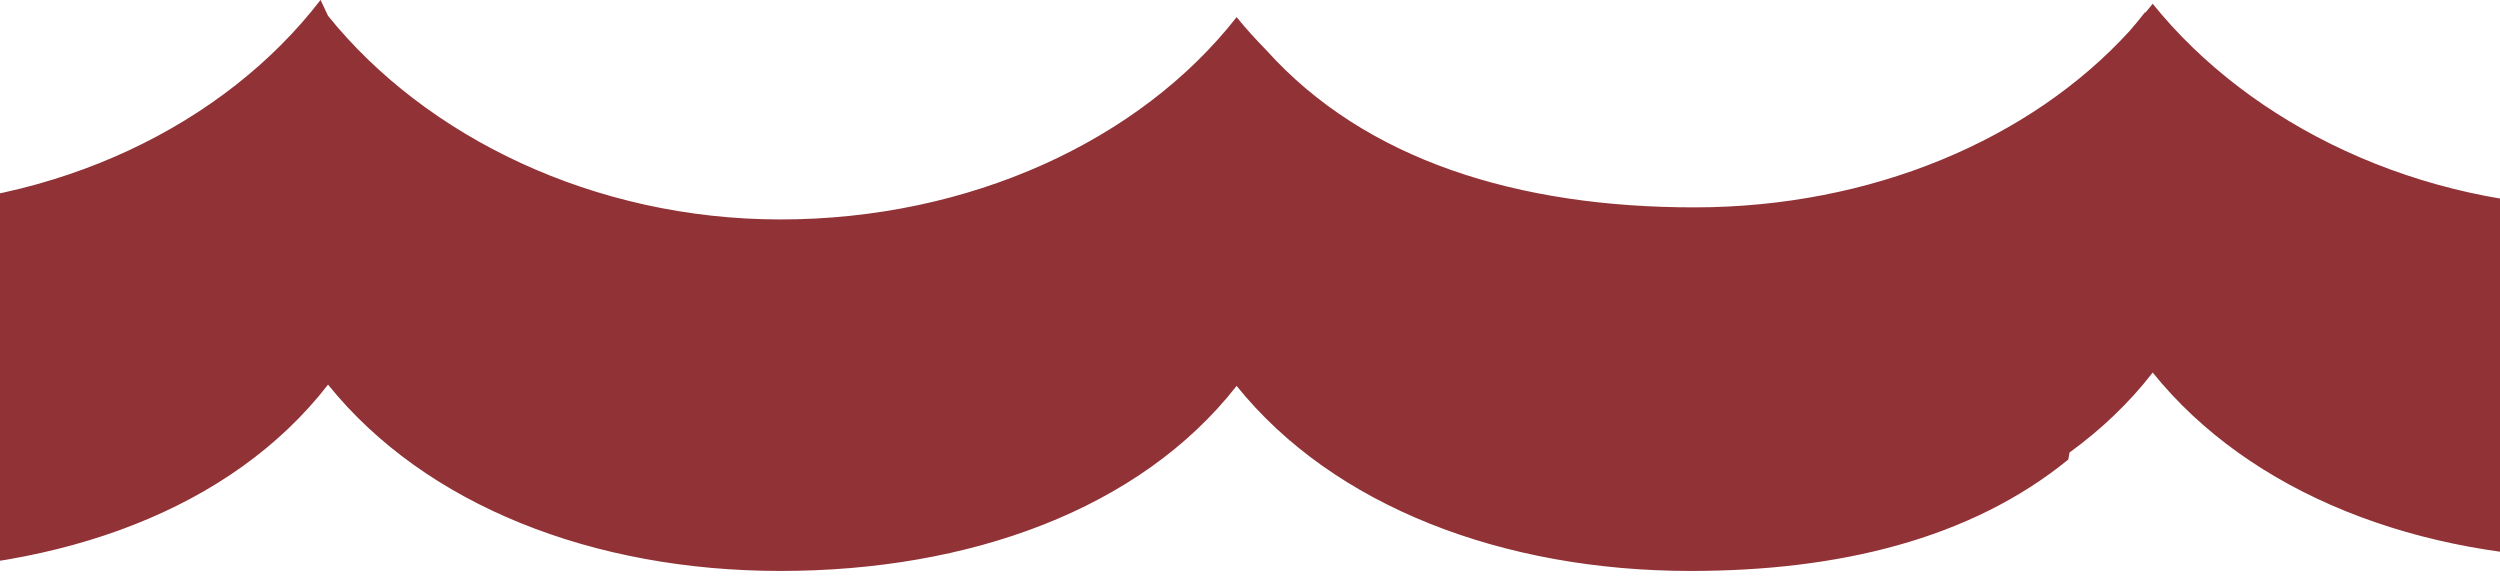 <?xml version="1.0" encoding="utf-8"?>
<!-- Generator: Adobe Illustrator 16.0.0, SVG Export Plug-In . SVG Version: 6.00 Build 0)  -->
<!DOCTYPE svg PUBLIC "-//W3C//DTD SVG 1.1//EN" "http://www.w3.org/Graphics/SVG/1.1/DTD/svg11.dtd">
<svg version="1.1" id="Layer_1" xmlns="http://www.w3.org/2000/svg" xmlns:xlink="http://www.w3.org/1999/xlink" x="0px" y="0px"
	 width="1163.73px" height="270px" viewBox="0 106.77 1163.73 270" enable-background="new 0 106.77 1163.73 270"
	 xml:space="preserve">
<g display="none">
	<defs>
		<rect id="SVGID_1_" width="1163.73" height="372.54"/>
	</defs>
	<clipPath id="SVGID_2_" display="inline">
		<use xlink:href="#SVGID_1_"  overflow="visible"/>
	</clipPath>
	
		<path display="inline" clip-path="url(#SVGID_2_)" fill="#913236" stroke="#913236" stroke-width="0.917" stroke-miterlimit="10" d="
		M1083.121,55.151c-34.242,0-65.408-14.922-83.297-37.128c-17.751,22.676-49.06,37.128-83.721,37.128
		c-34.239,0-65.128-15.156-83.018-37.362c-0.448,0.578-0.942,1.125-1.406,1.692l0.032-0.182c-0.901,1.172-1.86,2.311-2.831,3.441
		c-18.245,20.011-47.459,32.41-79.932,32.41c-32.286,0-60.344-8.622-78.512-28.831l0,0c-1.921-1.966-3.771-3.979-5.465-6.08
		c-17.748,22.676-49.057,37.127-83.719,37.127c-34.24,0-65.127-15.156-83.017-37.362c-0.753,0.974-1.565,1.908-2.366,2.85
		l2.366-2.85c-17.609,22.912-49.873,35.146-84.814,35.146c-34.241,0-65.408-14.922-83.297-37.128
		c-17.75,22.676-49.058,37.128-83.718,37.128c-34.241,0-65.13-15.156-83.019-37.362c-17.751,22.91-49.057,37.362-84.137,37.362
		c-32.285,0-61.077-13.042-79.246-33.251l-0.033,79.893c17.471,13.044,53.981,17.861,79.279,17.861
		c35.081,0,66.386-11.281,84.137-34.189c17.889,22.205,48.777,34.189,83.019,34.189c34.66,0,65.969-11.281,83.718-33.956
		c4.924,6.112,10.882,11.403,17.605,15.903l0,0c17.471,13.043,41.071,20.271,66.368,20.271c35.081,0,66.387-11.282,84.138-34.19
		c17.89,22.205,48.776,34.19,83.017,34.19c34.662,0,65.971-11.282,83.719-33.957c17.892,22.208,49.06,33.957,83.298,33.957
		c26.976,0,51.297-5.759,69.325-20.446l0.222-1.286c5.796-4.207,10.939-9.09,15.269-14.675
		c17.89,22.205,48.777,34.189,83.018,34.189c34.661,0,65.97-11.281,83.721-33.956c17.889,22.208,49.055,33.956,83.297,33.956
		c26.974,0,62.58-5.757,80.609-20.445V17.083C1146.121,39.995,1118.062,55.151,1083.121,55.151z"/>
</g>
<g display="none">
	<defs>
		<rect id="SVGID_3_" width="1163.73" height="372.54"/>
	</defs>
	<clipPath id="SVGID_4_" display="inline">
		<use xlink:href="#SVGID_3_"  overflow="visible"/>
	</clipPath>
	<path display="inline" clip-path="url(#SVGID_4_)" fill="#BD5A4A" d="M476.275,59.388c-24.944,32.457-68.702,53.929-118.203,53.929
		c-48.507,0-92.659-21.139-118.002-52.596c-25.144,32.123-69.497,52.596-118.599,52.596c-48.507,0-92.265-21.472-117.607-52.929
		c-25.146,32.456-69.495,52.929-119.191,52.929c-45.737,0-86.524-18.476-112.263-47.104l-0.047,113.18
		c24.75,18.479,76.472,25.305,112.31,25.305c49.696,0,94.045-15.982,119.191-48.438c25.342,31.458,69.1,48.438,117.607,48.438
		c49.102,0,93.455-15.982,118.599-48.105c6.976,8.659,15.416,16.153,24.94,22.528l0,0c24.75,18.478,58.186,28.715,94.021,28.715
		c49.696,0,94.045-15.98,119.19-48.436c25.345,31.458,69.1,48.436,117.606,48.436c49.104,0,93.457-15.98,118.6-48.104
		c25.344,31.46,69.497,48.104,118.003,48.104c38.212,0,72.667-8.155,98.207-28.964l0.313-1.82
		c8.211-5.961,15.499-12.879,21.631-20.791c25.343,31.458,69.1,48.437,117.604,48.437c49.104,0,93.454-15.982,118.602-48.104
		c25.343,31.46,69.493,48.104,118.002,48.104c38.212,0,88.652-8.156,114.193-28.965V59.388
		c-24.944,32.457-64.692,53.929-114.193,53.929c-48.51,0-92.659-21.139-118.002-52.596c-25.146,32.123-69.497,52.596-118.602,52.596
		c-48.505,0-92.262-21.472-117.604-52.929c-0.636,0.817-1.335,1.595-1.992,2.398l0.044-0.258c-1.276,1.66-2.634,3.273-4.009,4.875
		c-25.847,28.349-67.232,45.913-113.235,45.913c-45.736,0-85.482-12.215-111.221-40.844l0,0c-2.721-2.783-5.341-5.635-7.741-8.613
		c-25.143,32.124-69.496,52.597-118.6,52.597c-48.507,0-92.262-21.471-117.606-52.929"/>
</g>
<g>
	<defs>
		<rect id="SVGID_5_" width="1163.73" height="372.54"/>
	</defs>
	<clipPath id="SVGID_6_">
		<use xlink:href="#SVGID_5_"  overflow="visible"/>
	</clipPath>
	<path clip-path="url(#SVGID_6_)" fill="#913236" d="M149.216,106.738c-44.667,58.116-123.018,96.562-211.649,96.562
		c-86.854,0-165.91-37.849-211.289-94.176c-45.021,57.519-124.438,94.176-212.356,94.176c-86.855,0-165.206-38.444-210.581-94.771
		c-45.026,58.114-124.435,94.771-213.418,94.771c-81.894,0-154.925-33.081-201.012-84.342l-0.084,202.654
		c44.316,33.086,136.928,45.306,201.096,45.306c88.984,0,168.393-28.615,213.418-86.727
		c45.375,56.327,123.726,86.727,210.581,86.727c87.919,0,167.335-28.615,212.356-86.133c12.491,15.506,27.604,28.926,44.657,40.338
		l0,0c44.316,33.086,104.182,51.418,168.35,51.418c88.985,0,168.393-28.615,213.418-86.728
		c45.379,56.328,123.726,86.728,210.578,86.728c87.923,0,167.339-28.615,212.356-86.133c45.38,56.33,124.438,86.133,211.29,86.133
		c68.42,0,130.116-14.604,175.848-51.86l0.562-3.263c14.703-10.674,27.752-23.06,38.73-37.227
		c45.379,56.327,123.725,86.727,210.575,86.727c87.924,0,167.336-28.615,212.362-86.133
		c45.376,56.332,124.432,86.133,211.286,86.133c68.42,0,158.739-14.604,204.47-51.861V106.738
		c-44.666,58.116-115.833,96.562-204.47,96.562c-86.854,0-165.91-37.849-211.286-94.176
		c-45.026,57.519-124.438,94.176-212.362,94.176c-86.852,0-165.196-38.444-210.575-94.771c-1.139,1.468-2.393,2.855-3.567,4.295
		l0.078-0.461c-2.285,2.972-4.716,5.859-7.18,8.729c-46.278,50.758-120.381,82.208-202.752,82.208
		c-81.895,0-153.062-21.867-199.146-73.129l0,0c-4.874-4.986-9.562-10.094-13.862-15.424
		c-45.018,57.518-124.434,94.174-212.356,94.174c-86.852,0-165.199-38.443-210.578-94.771"/>
</g>
</svg>
